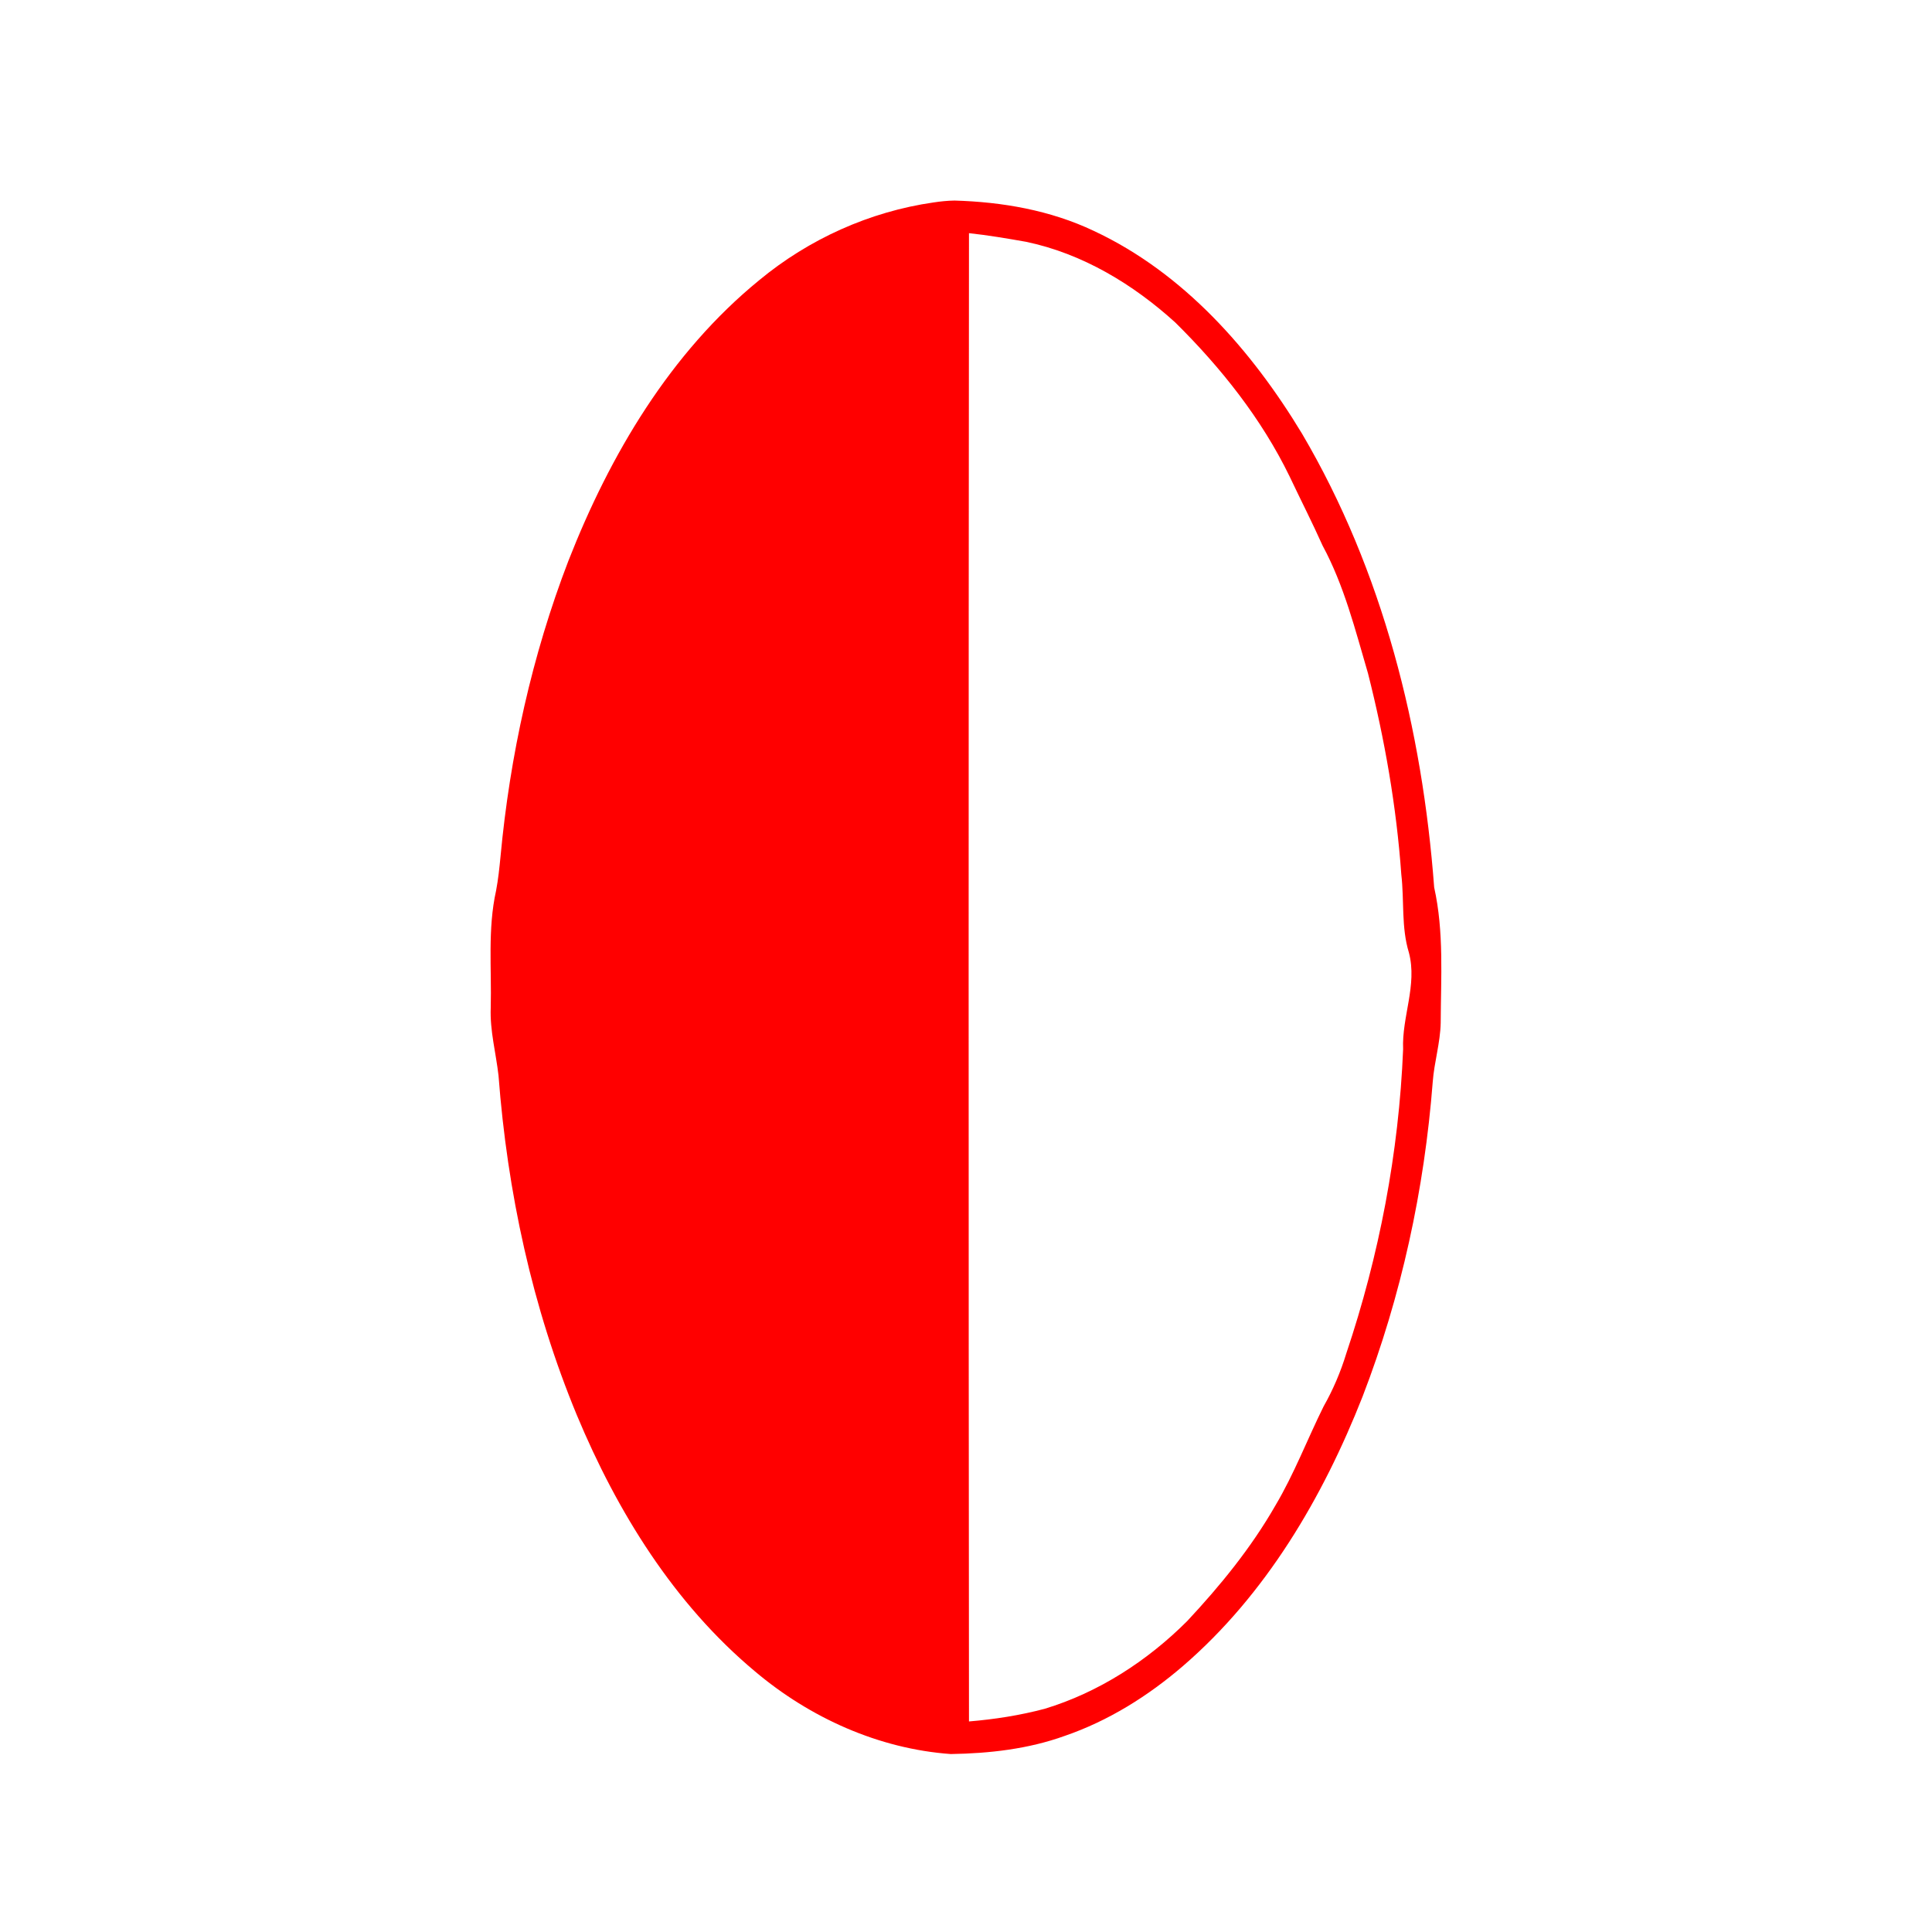 <?xml version="1.0" encoding="UTF-8" ?>
<!DOCTYPE svg PUBLIC "-//W3C//DTD SVG 1.1//EN" "http://www.w3.org/Graphics/SVG/1.1/DTD/svg11.dtd">
<svg width="512pt" height="512pt" viewBox="0 0 512 512" version="1.1" xmlns="http://www.w3.org/2000/svg">
<g id="#ff0000ff">
<path fill="#ff0000" opacity="1.00" d=" M 247.40 53.65 C 249.24 53.37 251.09 53.18 252.96 53.15 C 265.61 53.51 278.35 55.72 289.85 61.18 C 313.66 72.30 331.68 92.80 345.06 114.94 C 366.48 151.33 376.94 193.31 380.07 235.17 C 382.70 246.96 381.85 259.10 381.80 271.08 C 381.69 276.36 380.08 281.46 379.69 286.71 C 377.48 315.20 371.38 343.44 361.09 370.12 C 350.56 396.87 335.48 422.56 313.50 441.51 C 304.24 449.48 293.70 456.08 282.11 460.05 C 272.48 463.52 262.16 464.68 251.98 464.84 C 232.88 463.47 214.63 455.23 200.07 442.93 C 178.63 425.02 163.56 400.64 152.89 375.07 C 141.03 346.47 134.45 315.84 132.11 285.02 C 131.43 279.02 129.80 273.13 130.05 267.04 C 130.31 256.70 129.20 246.20 131.47 236.01 C 132.03 233.04 132.35 230.02 132.64 227.01 C 135.13 200.25 140.97 173.74 150.63 148.63 C 161.64 120.53 177.60 93.51 201.23 74.23 C 214.39 63.34 230.48 56.08 247.40 53.65 M 256.79 61.79 C 256.67 193.26 256.67 324.73 256.79 456.20 C 263.55 455.64 270.29 454.59 276.85 452.85 C 291.16 448.51 304.08 440.14 314.61 429.61 C 323.39 420.22 331.58 410.17 337.99 398.98 C 342.97 390.60 346.44 381.45 350.76 372.73 C 353.28 368.29 355.29 363.57 356.78 358.68 C 365.52 332.69 370.71 305.47 371.84 278.07 C 371.47 269.44 375.64 261.10 373.38 252.47 C 371.31 245.74 372.17 238.64 371.36 231.74 C 370.08 213.75 366.96 195.91 362.53 178.43 C 359.16 166.95 356.22 155.18 350.50 144.59 C 347.74 138.41 344.65 132.39 341.76 126.27 C 334.31 110.94 323.57 97.44 311.50 85.50 C 300.30 75.32 286.86 67.20 271.92 64.08 C 266.89 63.19 261.86 62.34 256.79 61.79 Z" />
</g>
</svg>
